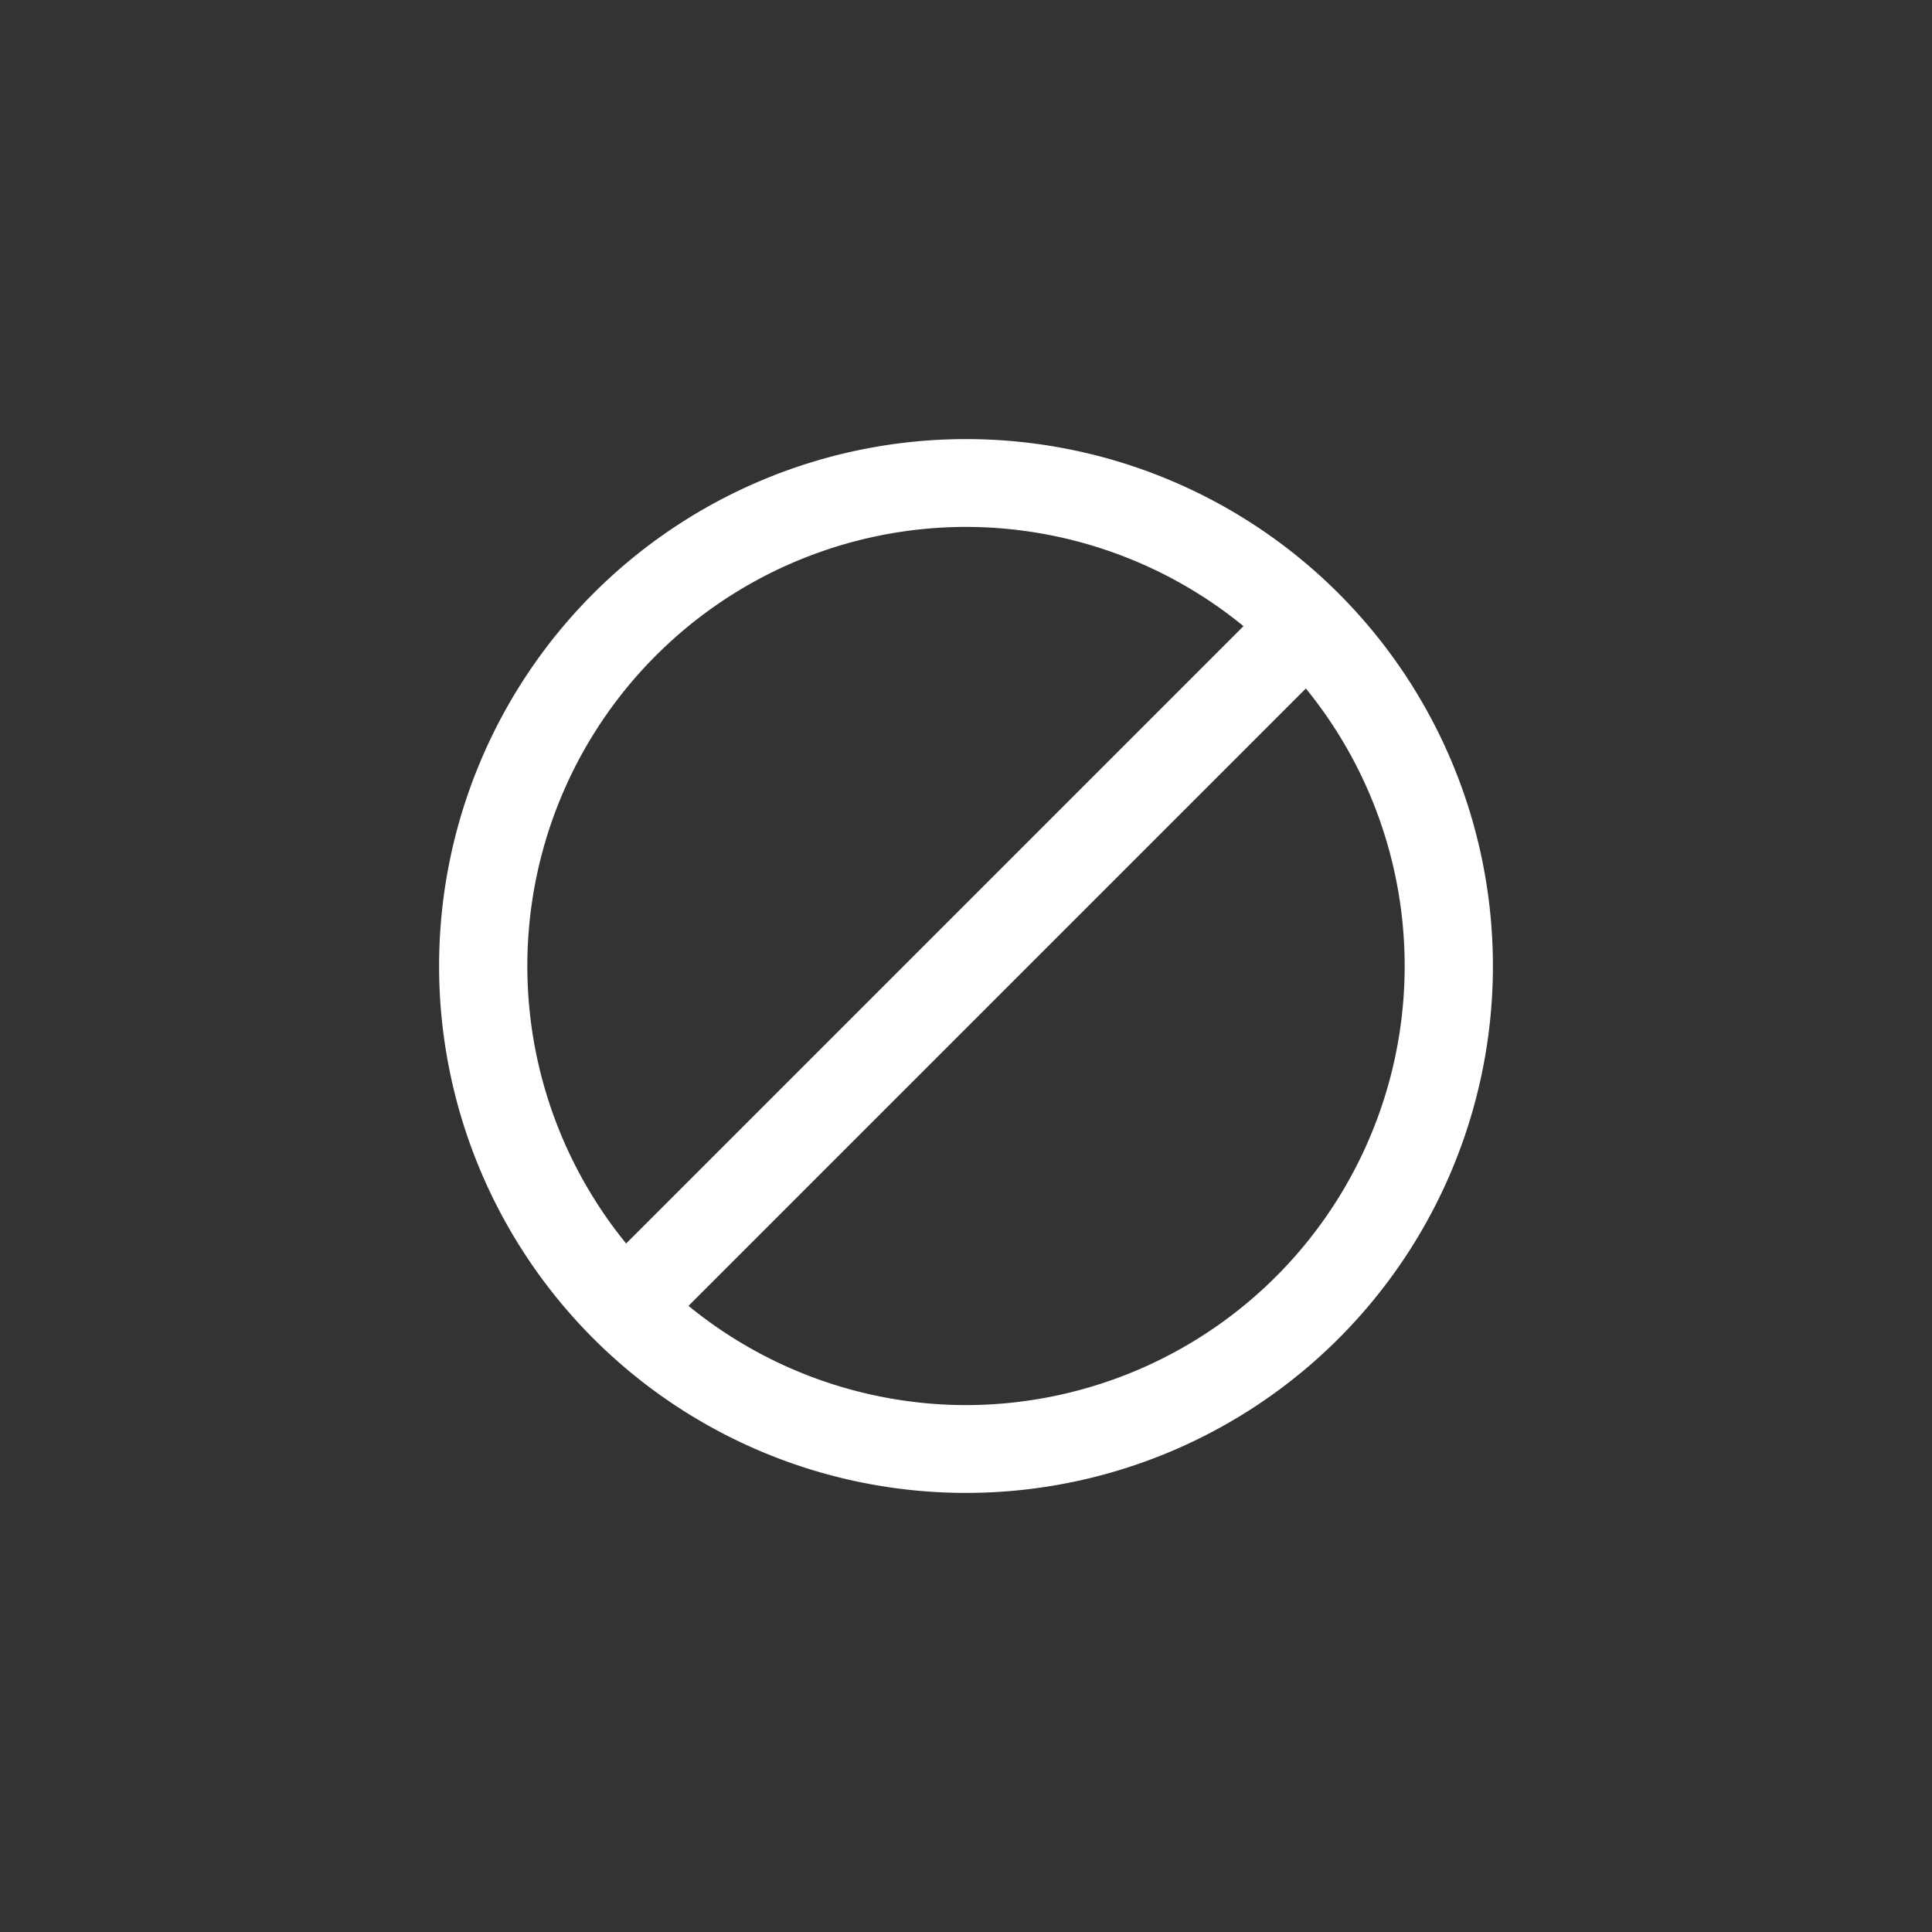 <svg xmlns="http://www.w3.org/2000/svg" viewBox="0 0 44 44"><rect x="0" y="0" width="44" height="44" fill="#333333" stroke="none"/><defs><style>.cls-1{fill:#fff;}.cls-2{fill:none;}</style></defs><title>ban</title><g id="Слой_2" data-name="Слой 2"><g id="Слой_4" data-name="Слой 4"><g id="ban"><path class="cls-1" d="M22,10A12,12,0,1,0,34,22,12,12,0,0,0,22,10Zm0,2a10,10,0,0,1,6.32,2.26L14.26,28.32A10,10,0,0,1,22,12Zm0,20a10,10,0,0,1-6.32-2.26L29.74,15.68A10,10,0,0,1,22,32Z"/><circle class="cls-2" cx="22" cy="22" r="22"/><rect class="cls-2" x="10" y="10" width="24" height="24"/></g></g></g></svg>